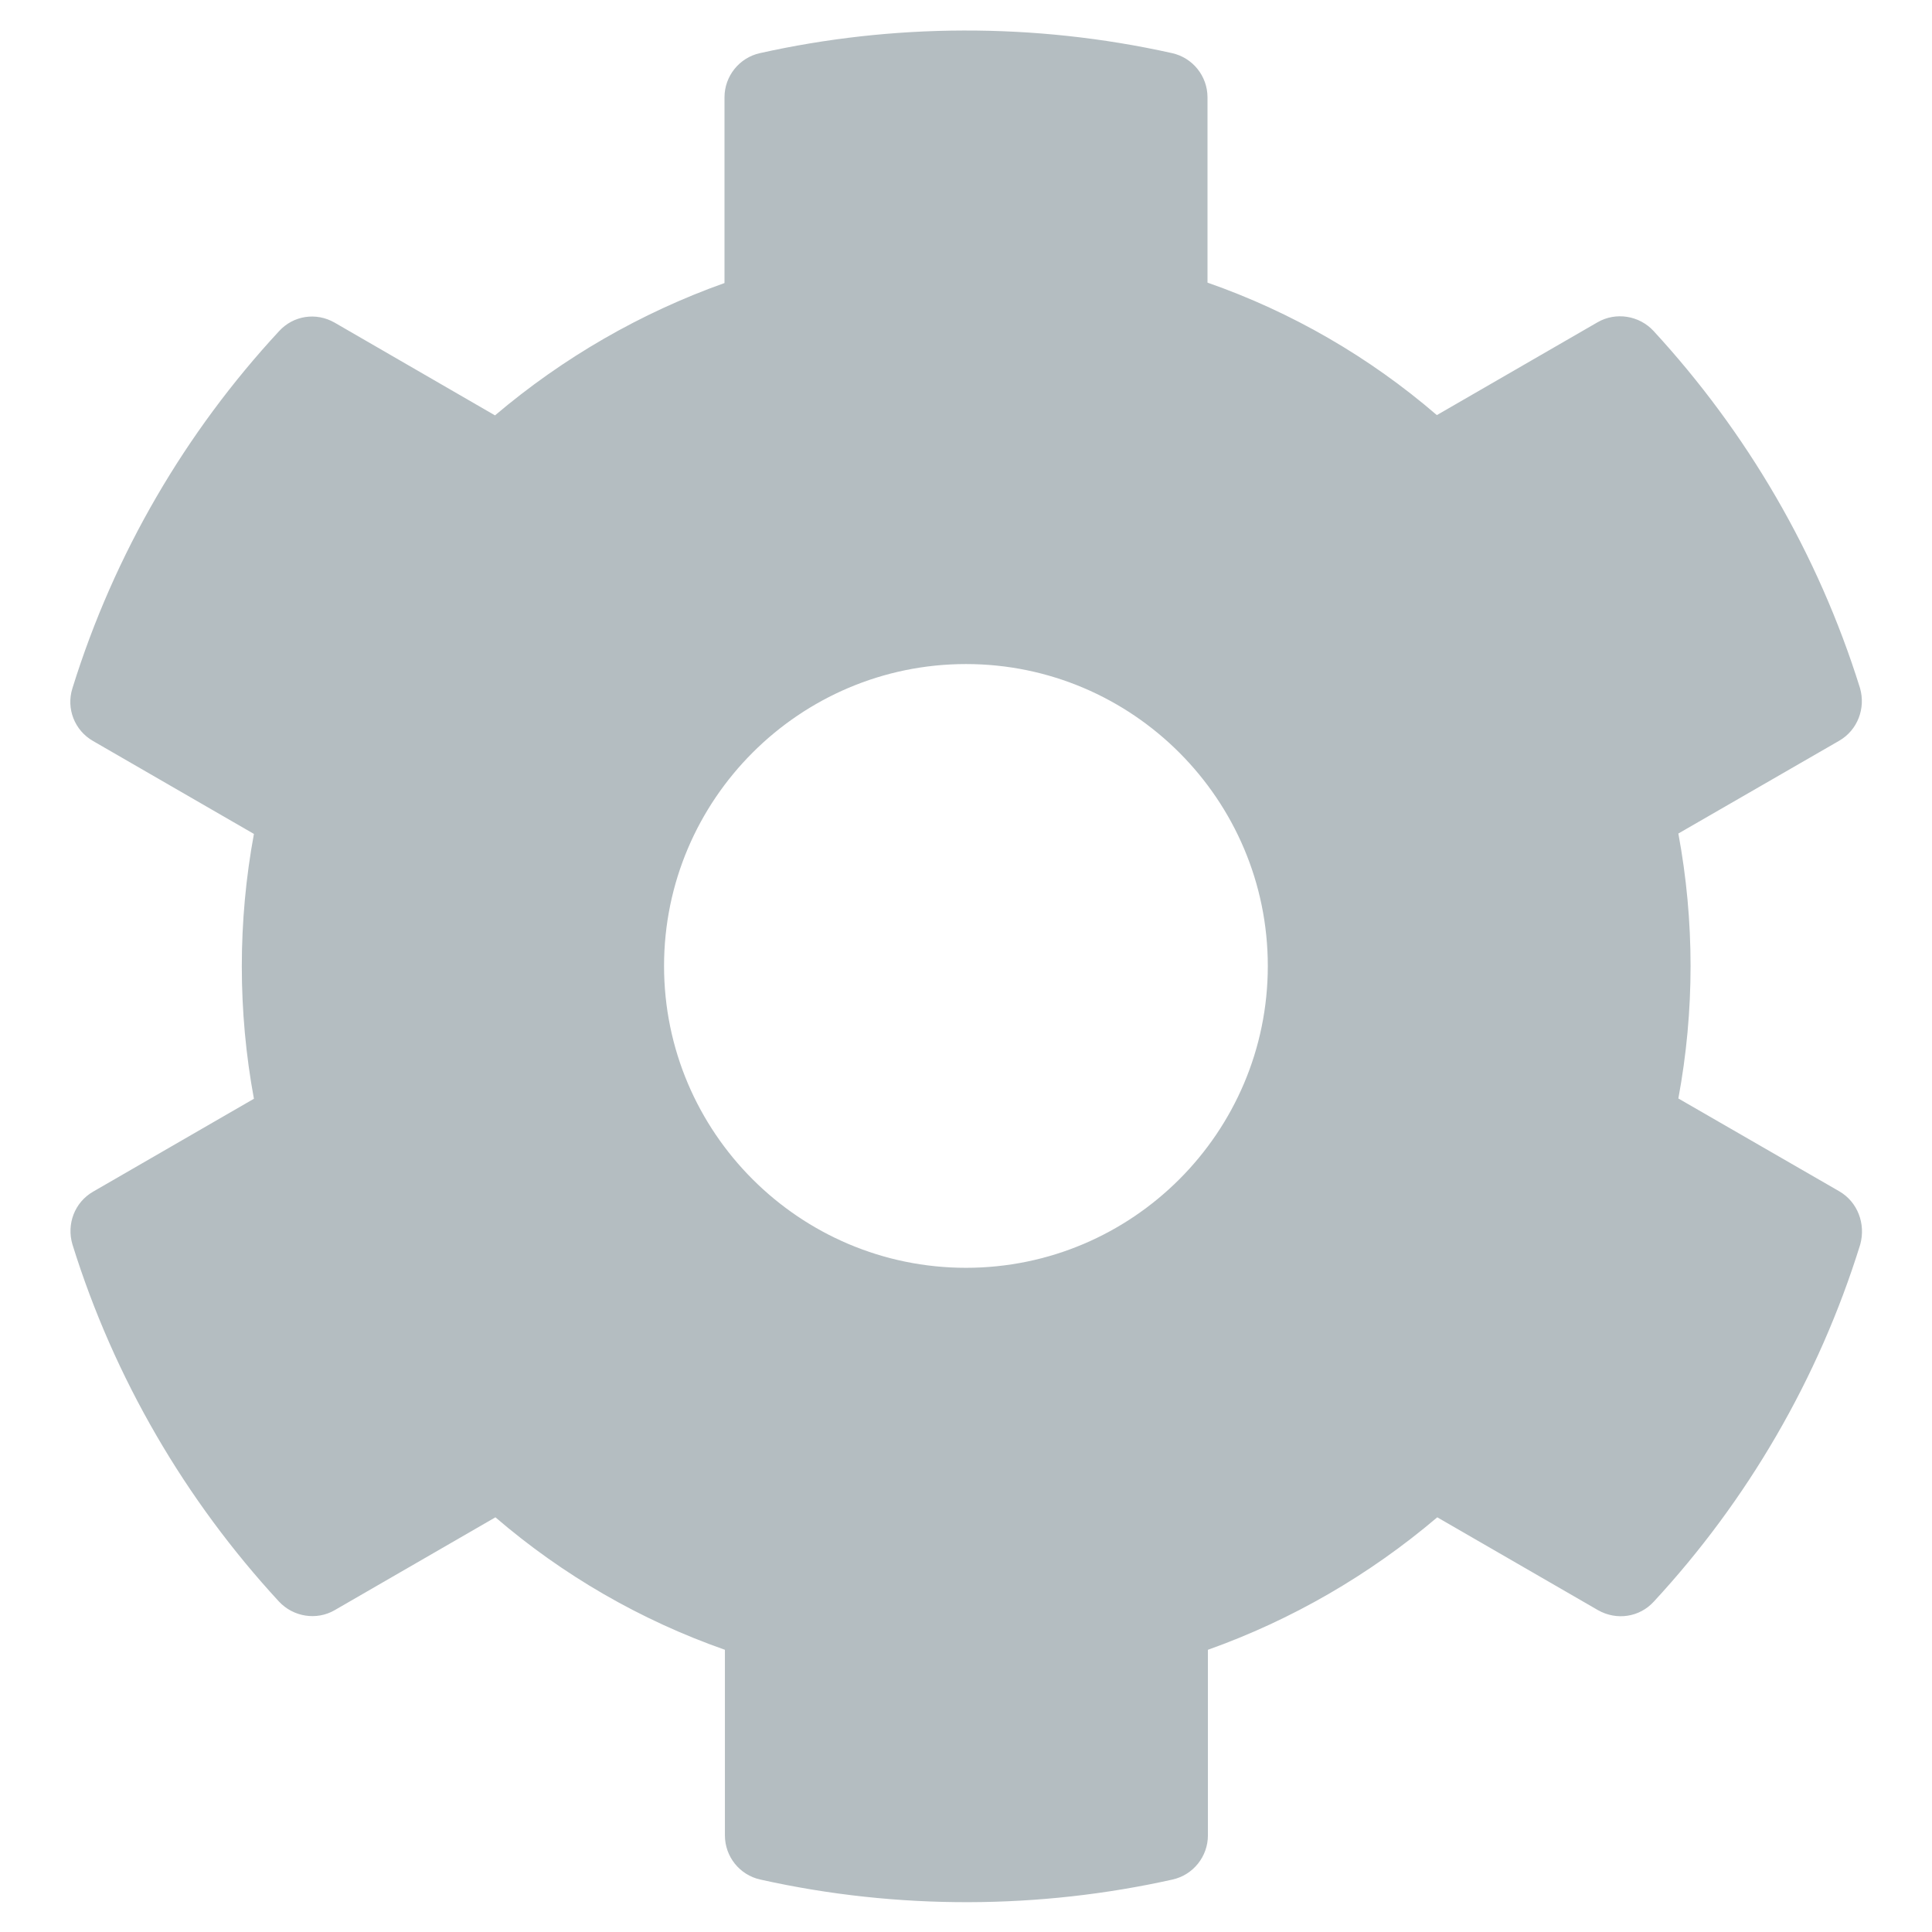 <svg width="14" height="14" viewBox="0 0 14 14" fill="none" xmlns="http://www.w3.org/2000/svg">
<path d="M13.327 8.632L12.162 7.96C12.28 7.325 12.28 6.675 12.162 6.04L13.327 5.368C13.461 5.291 13.521 5.132 13.478 4.985C13.174 4.011 12.657 3.131 11.982 2.398C11.878 2.286 11.709 2.259 11.577 2.335L10.412 3.008C9.923 2.587 9.36 2.261 8.75 2.048V0.705C8.75 0.552 8.643 0.418 8.493 0.385C7.489 0.161 6.461 0.172 5.507 0.385C5.357 0.418 5.25 0.552 5.25 0.705V2.051C4.643 2.267 4.08 2.592 3.587 3.01L2.425 2.338C2.291 2.261 2.125 2.286 2.021 2.401C1.345 3.131 0.828 4.011 0.525 4.987C0.478 5.135 0.541 5.294 0.675 5.37L1.84 6.043C1.723 6.677 1.723 7.328 1.84 7.962L0.675 8.635C0.541 8.712 0.481 8.87 0.525 9.018C0.828 9.991 1.345 10.872 2.021 11.605C2.125 11.717 2.294 11.744 2.425 11.668L3.59 10.995C4.08 11.416 4.643 11.741 5.253 11.955V13.3C5.253 13.453 5.359 13.587 5.51 13.62C6.513 13.844 7.541 13.833 8.496 13.62C8.646 13.587 8.753 13.453 8.753 13.3V11.955C9.36 11.739 9.923 11.413 10.415 10.995L11.58 11.668C11.714 11.744 11.881 11.72 11.985 11.605C12.66 10.875 13.177 9.994 13.48 9.018C13.521 8.868 13.461 8.709 13.327 8.632ZM7 9.187C5.794 9.187 4.812 8.206 4.812 7C4.812 5.794 5.794 4.812 7 4.812C8.206 4.812 9.187 5.794 9.187 7C9.187 8.206 8.206 9.187 7 9.187Z" fill="#B4BDC1"/>
</svg>
